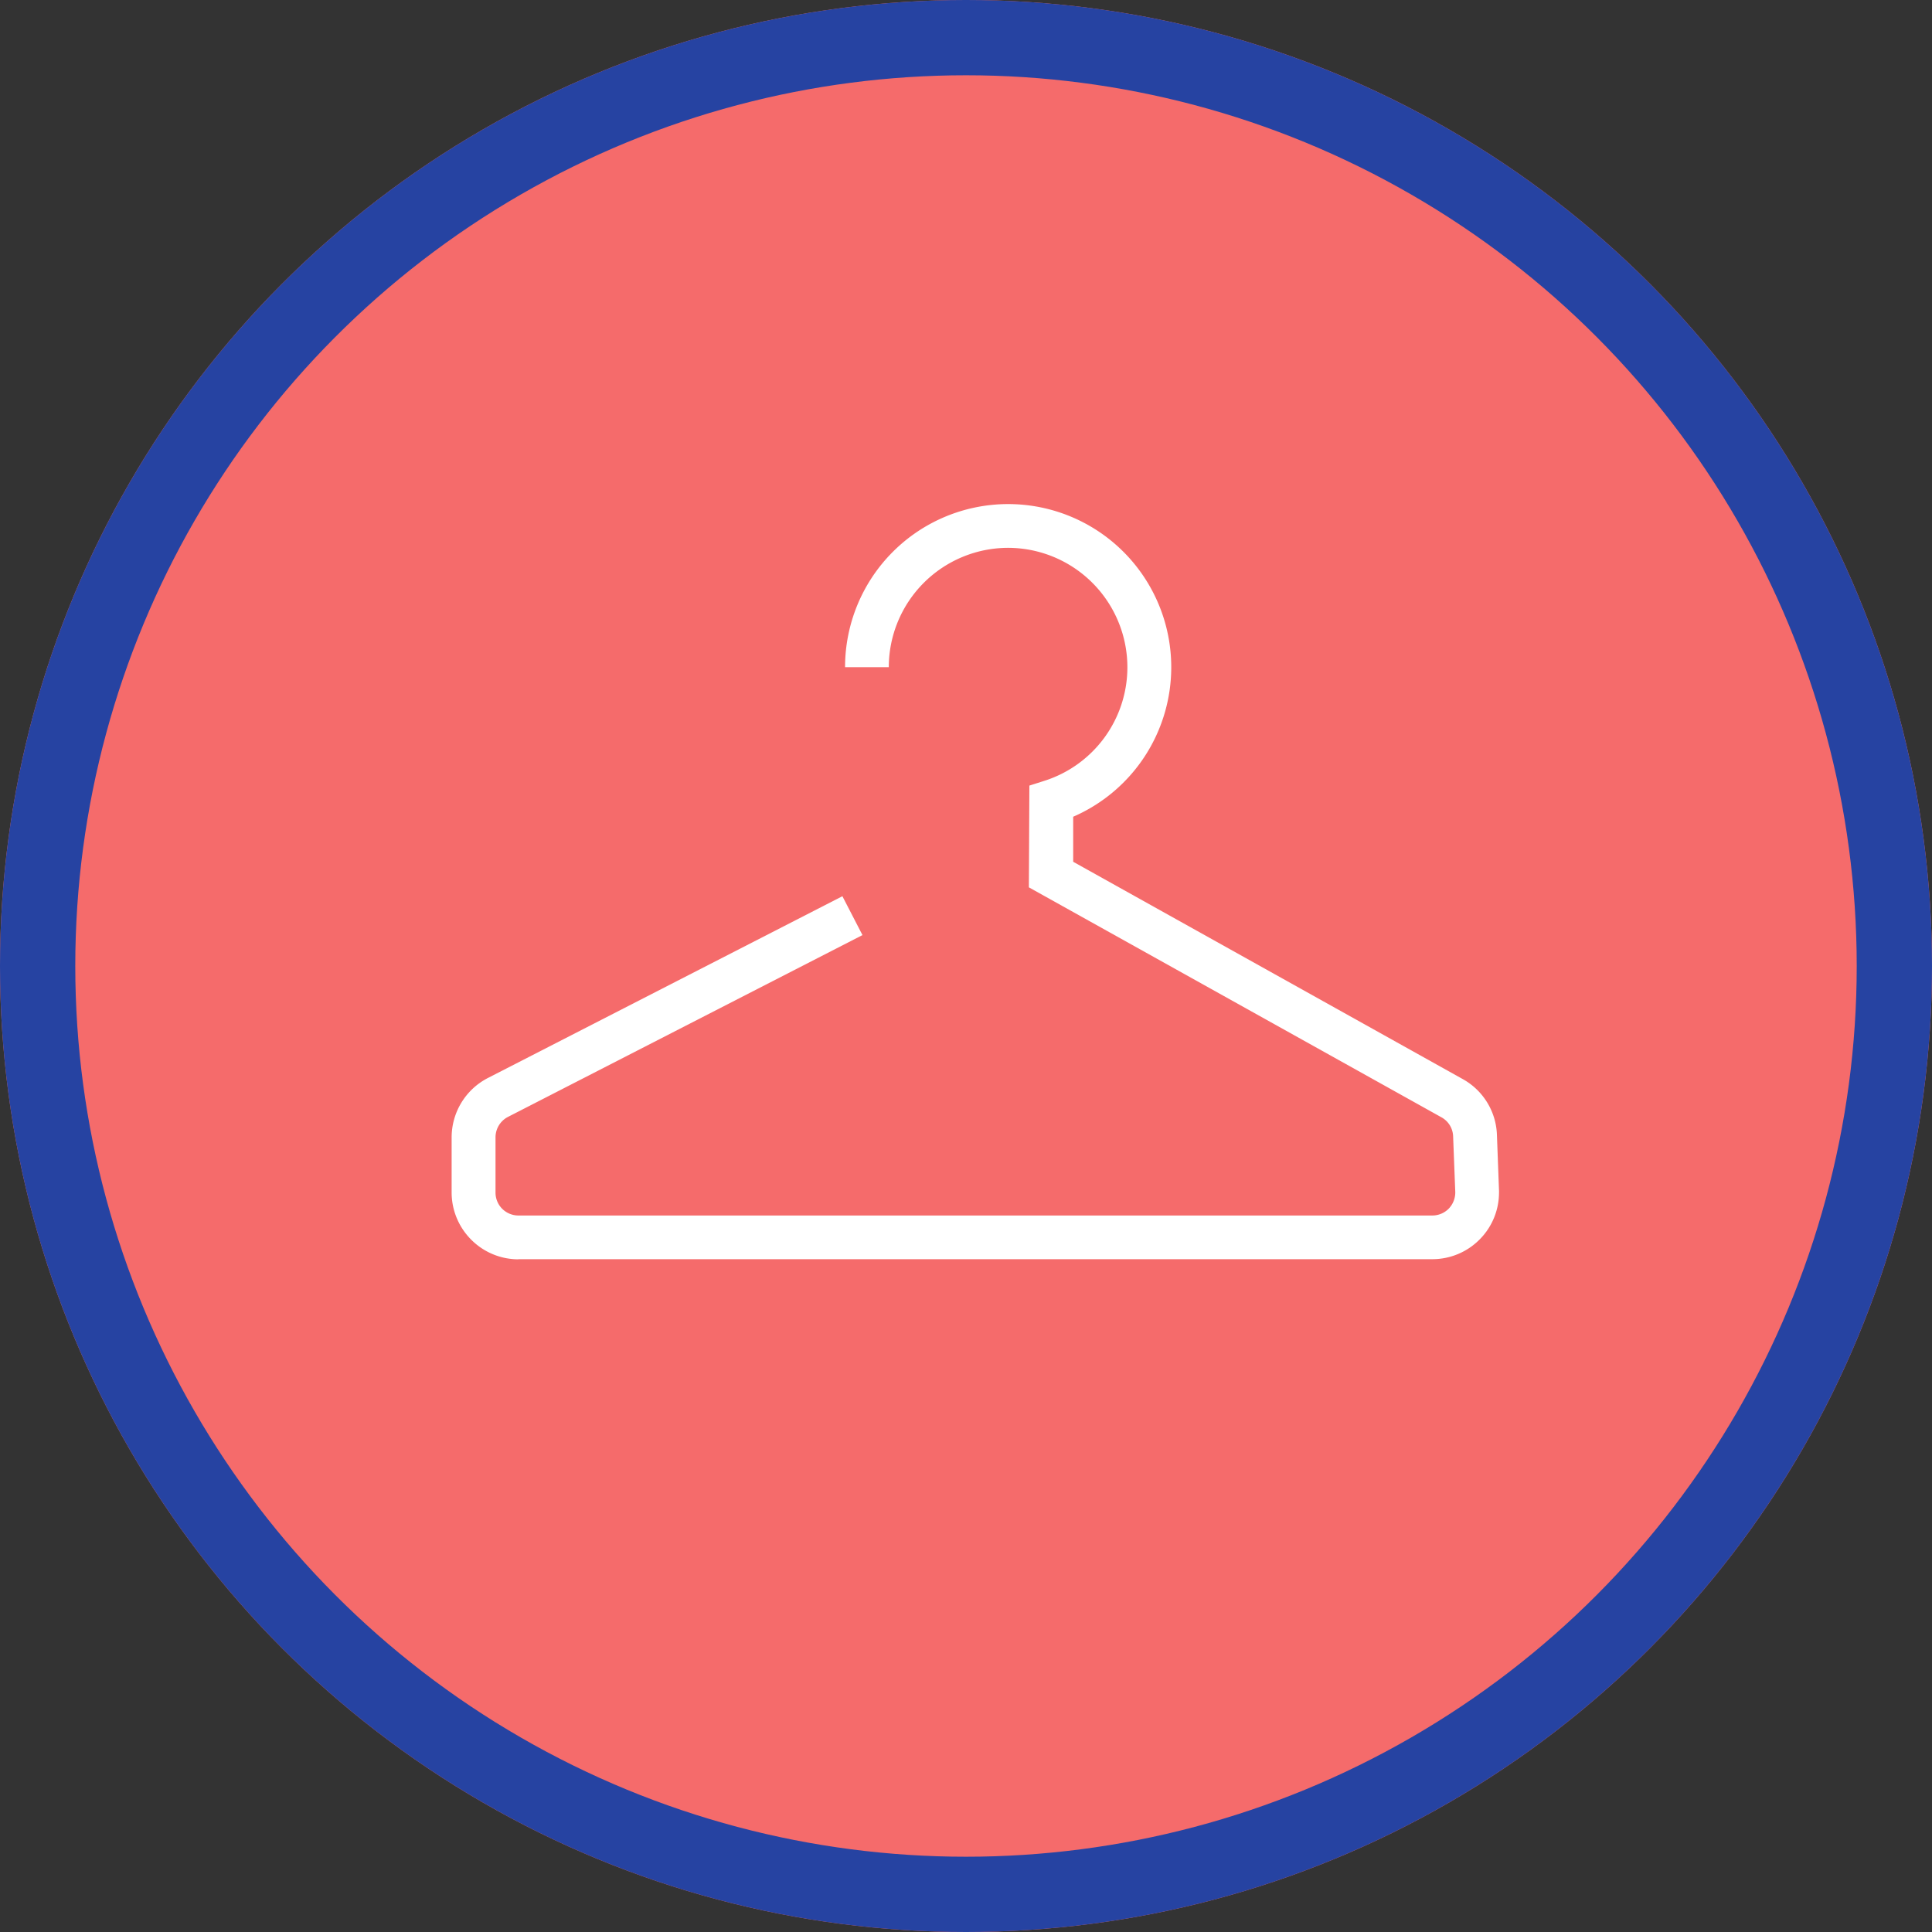 <svg xmlns="http://www.w3.org/2000/svg" width="77" height="77" viewBox="0 0 77 77">
  <rect x="0" y="0" width="77" height="77" fill="#333333" stroke="none"/>
  <g id="Grupo_18758" data-name="Grupo 18758" transform="translate(-669 -3673)">
    <g id="Grupo_18690" data-name="Grupo 18690" transform="translate(23 -3)">
      <g id="Elipse_1093" data-name="Elipse 1093" transform="translate(646 3676)" fill="#f56b6b" stroke="#2643a2" stroke-width="3">
        <circle cx="38.5" cy="38.5" r="38.5" stroke="none"/>
        <circle cx="38.5" cy="38.5" r="37" fill="none"/>
      </g>
      <g id="Grupo_18625" data-name="Grupo 18625" transform="translate(222.706 3403.007)">
        <path id="Trazado_34795" data-name="Trazado 34795" d="M443.954,323.183a2.648,2.648,0,0,1-1.877-.78h0a2.662,2.662,0,0,1-.783-1.887h0v-2.188a2.663,2.663,0,0,1,1.444-2.371h0l14.13-7.245.8,1.549-14.134,7.249a.917.917,0,0,0-.491.819h0v2.188a.911.911,0,0,0,.269.655h0a.918.918,0,0,0,.645.265H480.38a.917.917,0,0,0,.655-.275h0a.931.931,0,0,0,.259-.635h0V320.5h0l-.085-2.2a.9.9,0,0,0-.465-.776h0L464.3,308.358l.02-4.055.606-.193a4.75,4.75,0,0,0,3.3-4.527h0a4.762,4.762,0,0,0-4.756-4.756h0a4.761,4.761,0,0,0-4.753,4.756h-1.743a6.5,6.5,0,0,1,6.5-6.5h0a6.5,6.5,0,0,1,6.5,6.5h0a6.494,6.494,0,0,1-3.908,5.961h0l0,1.795L481.592,316a2.646,2.646,0,0,1,1.363,2.247h0l.082,2.2a.568.568,0,0,1,0,.075h0a2.645,2.645,0,0,1-.75,1.847h0a2.651,2.651,0,0,1-1.906.809H443.954Z" fill="#fff"/>
      </g>
    </g>
  </g>
</svg>
